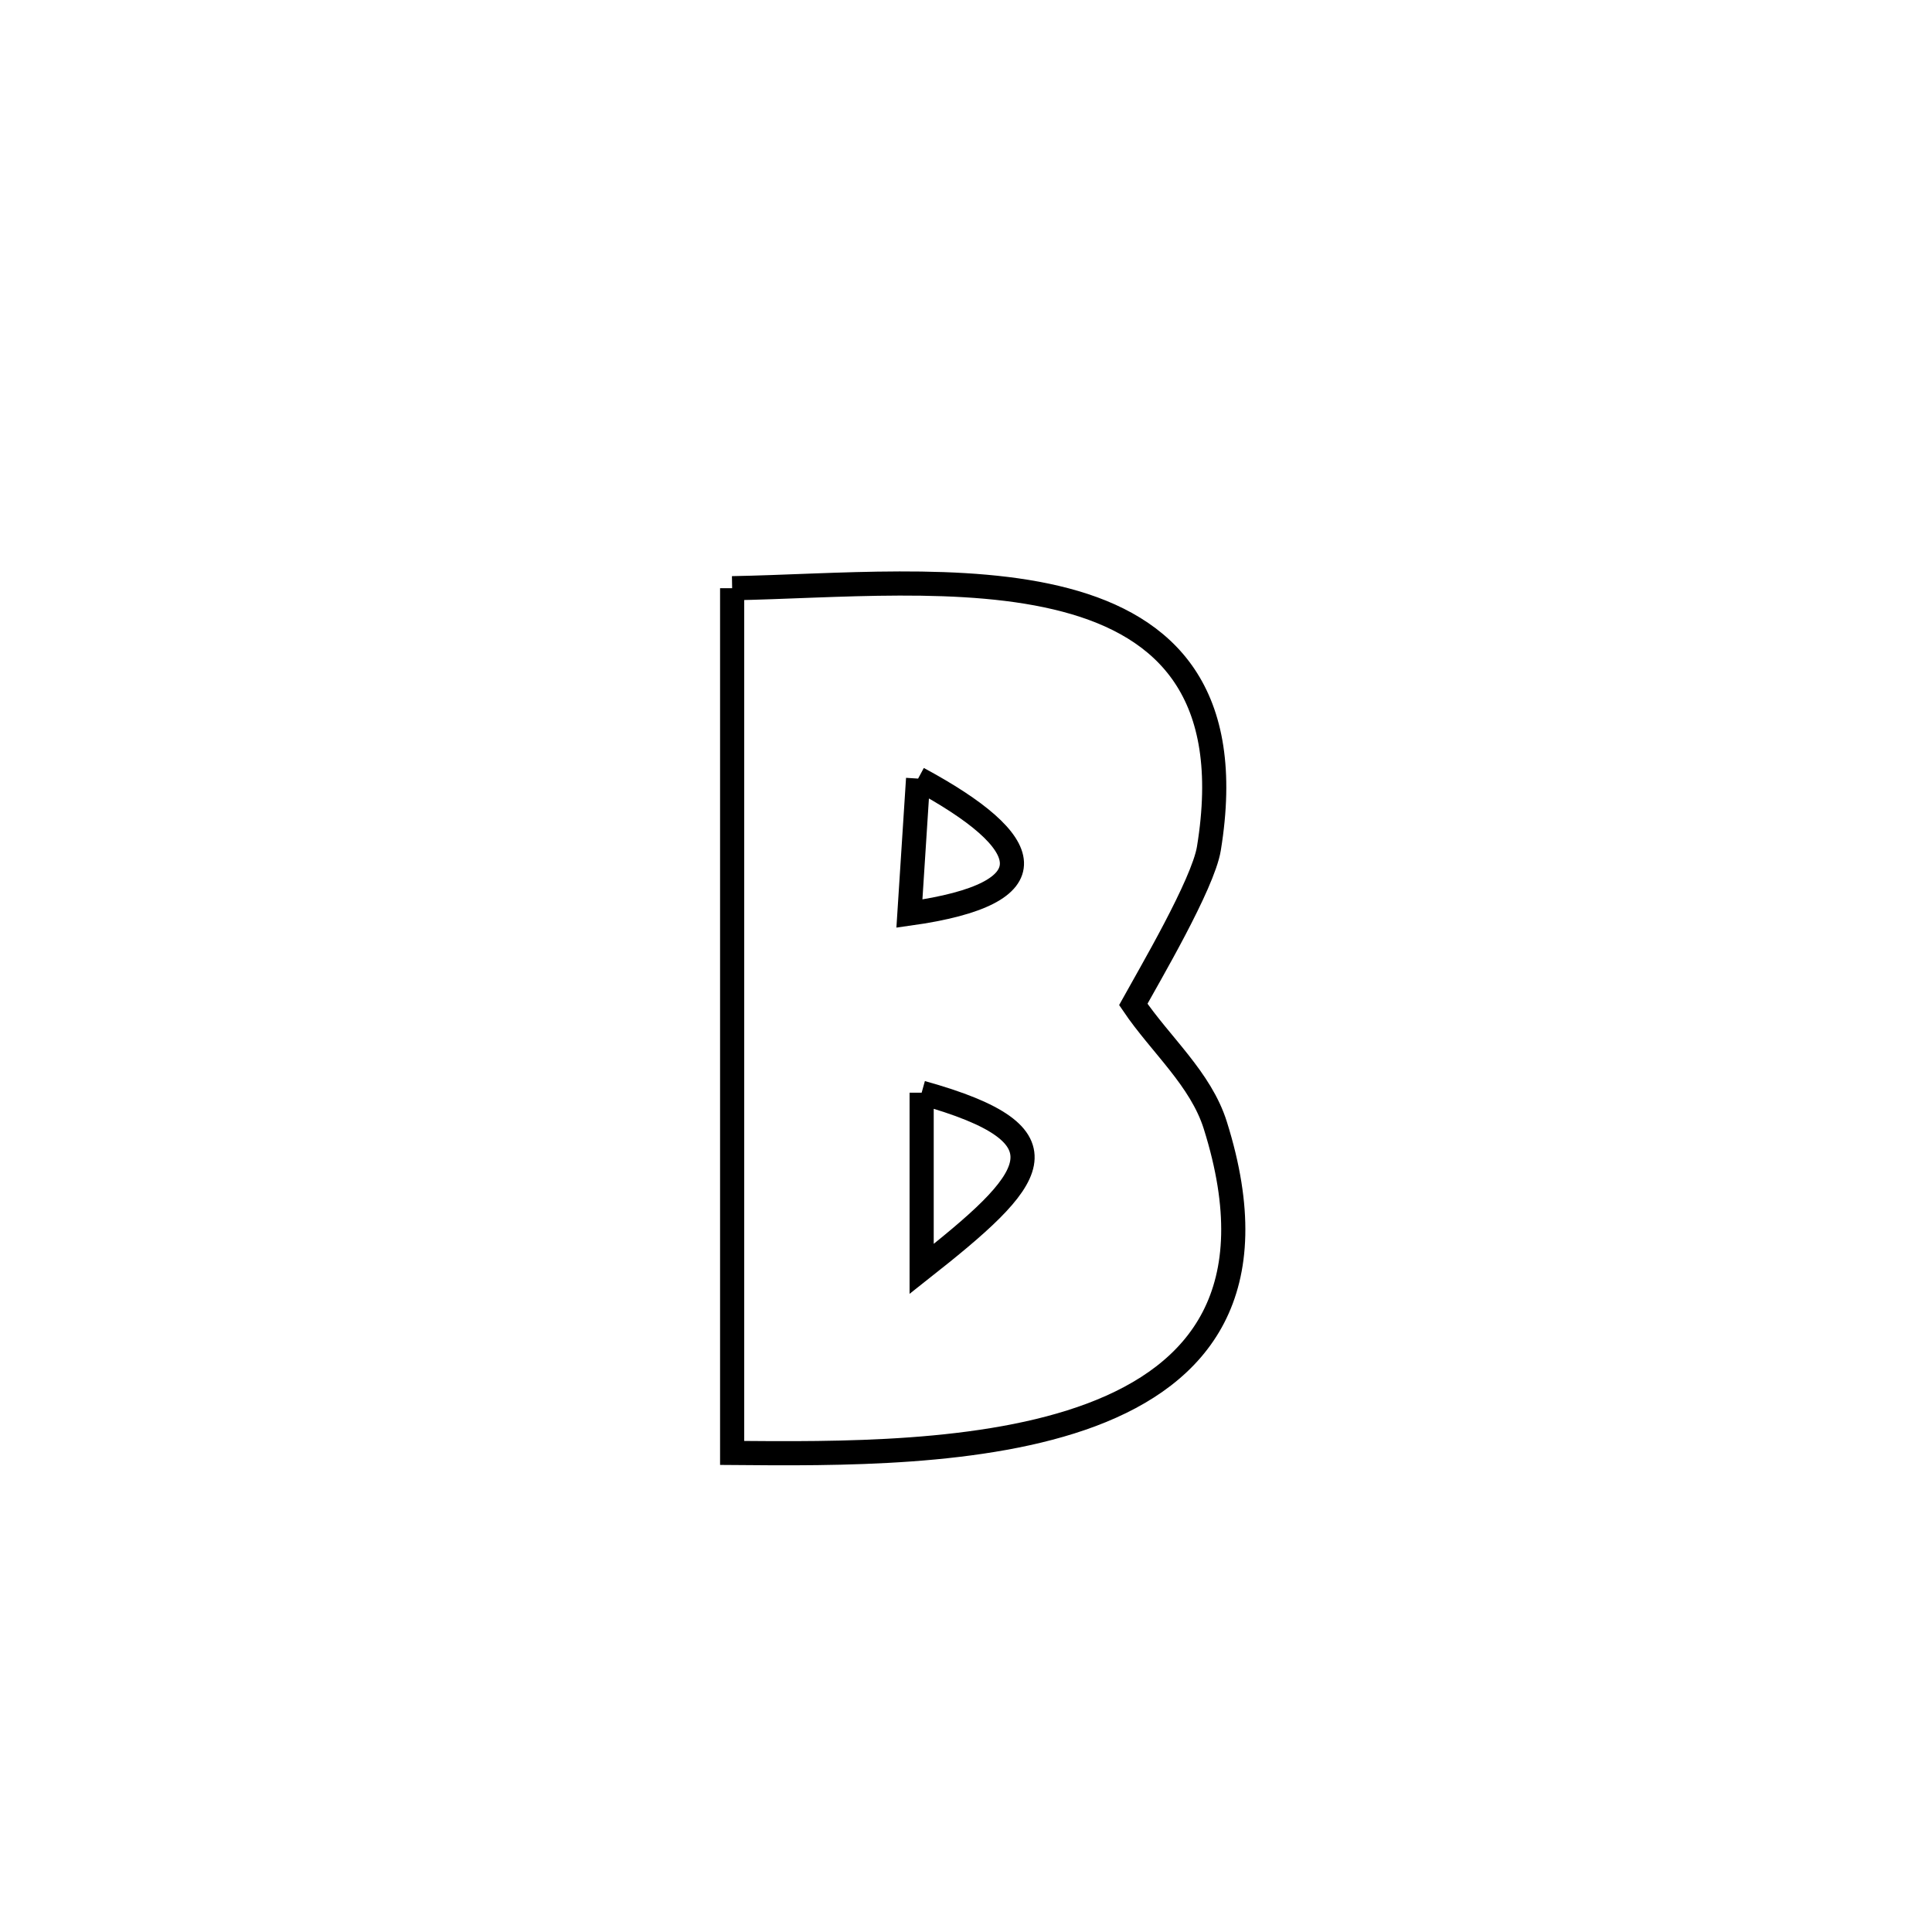<svg xmlns="http://www.w3.org/2000/svg" viewBox="0.0 0.0 24.0 24.0" height="200px" width="200px"><path fill="none" stroke="black" stroke-width=".3" stroke-opacity="1.0"  filling="0" d="M9.095 7.307 L9.095 7.307 C10.356 7.285 11.995 7.124 13.239 7.454 C14.484 7.783 15.334 8.603 15.017 10.542 C14.944 10.985 14.273 12.123 14.078 12.477 L14.078 12.477 C14.417 12.978 14.916 13.402 15.097 13.979 C15.748 16.049 14.897 17.072 13.559 17.575 C12.22 18.078 10.394 18.06 9.095 18.049 L9.095 18.049 C9.095 16.259 9.095 14.468 9.095 12.678 C9.095 10.888 9.095 9.098 9.095 7.307 L9.095 7.307"></path>
<path fill="none" stroke="black" stroke-width=".3" stroke-opacity="1.0"  filling="0" d="M11.405 9.672 L11.405 9.672 C12.875 10.464 13.079 11.099 11.297 11.349 L11.297 11.349 C11.333 10.79 11.369 10.231 11.405 9.672 L11.405 9.672"></path>
<path fill="none" stroke="black" stroke-width=".3" stroke-opacity="1.0"  filling="0" d="M11.449 13.574 L11.449 13.574 C13.364 14.107 12.858 14.651 11.449 15.763 L11.449 15.763 C11.449 15.033 11.449 14.303 11.449 13.574 L11.449 13.574"></path></svg>